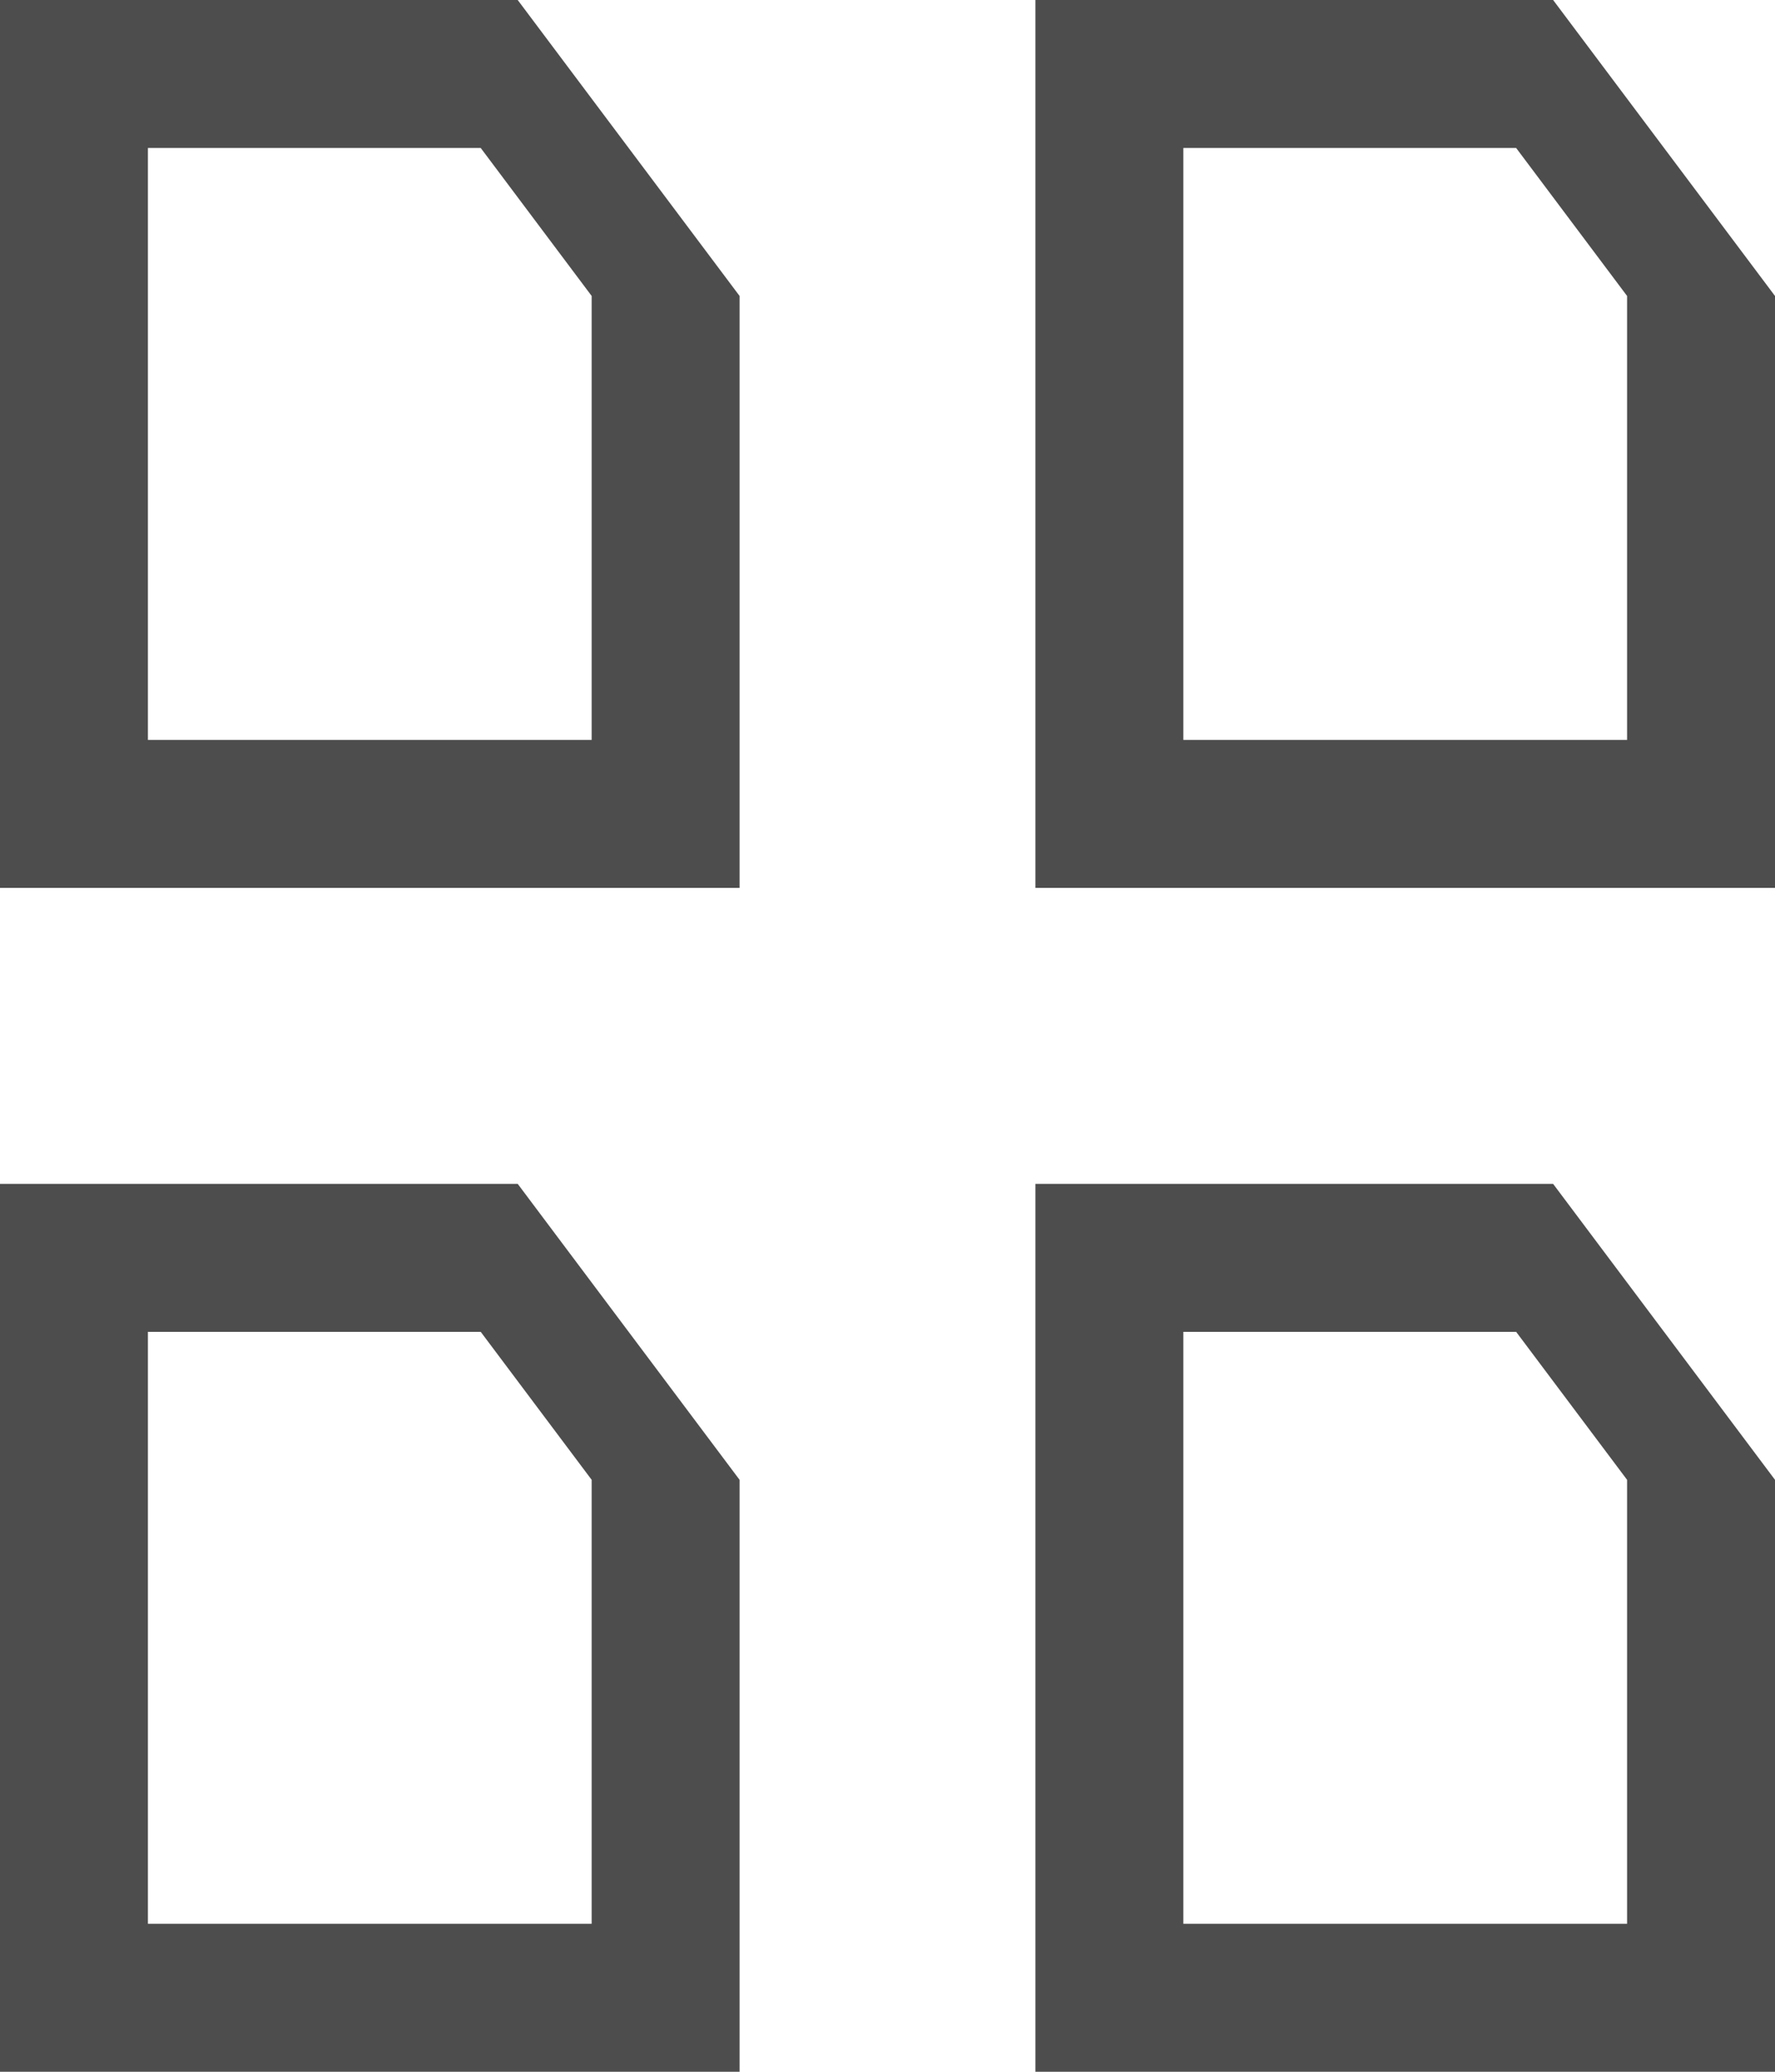 <?xml version="1.0" encoding="UTF-8"?>
<svg xmlns="http://www.w3.org/2000/svg" xmlns:xlink="http://www.w3.org/1999/xlink" width="12pt" height="14pt" viewBox="0 0 12 14" version="1.1">
<g id="surface1">
<path style=" stroke:none;fill-rule:nonzero;fill:rgb(30.196%,30.196%,30.196%);fill-opacity:1;" d="M 0 0 L 0 6 L 5 6 L 5 2 L 3.5 0 Z M 7 0 L 7 6 L 12 6 L 12 2 L 10.5 0 Z M 1 1 L 3.25 1 L 4 2 L 4 5 L 1 5 Z M 8 1 L 10.25 1 L 11 2 L 11 5 L 8 5 Z M 0 8 L 0 14 L 5 14 L 5 10 L 3.5 8 Z M 7 8 L 7 14 L 12 14 L 12 10 L 10.5 8 Z M 1 9 L 3.25 9 L 4 10 L 4 13 L 1 13 Z M 8 9 L 10.25 9 L 11 10 L 11 13 L 8 13 Z M 8 9 "/>
</g>
</svg>
